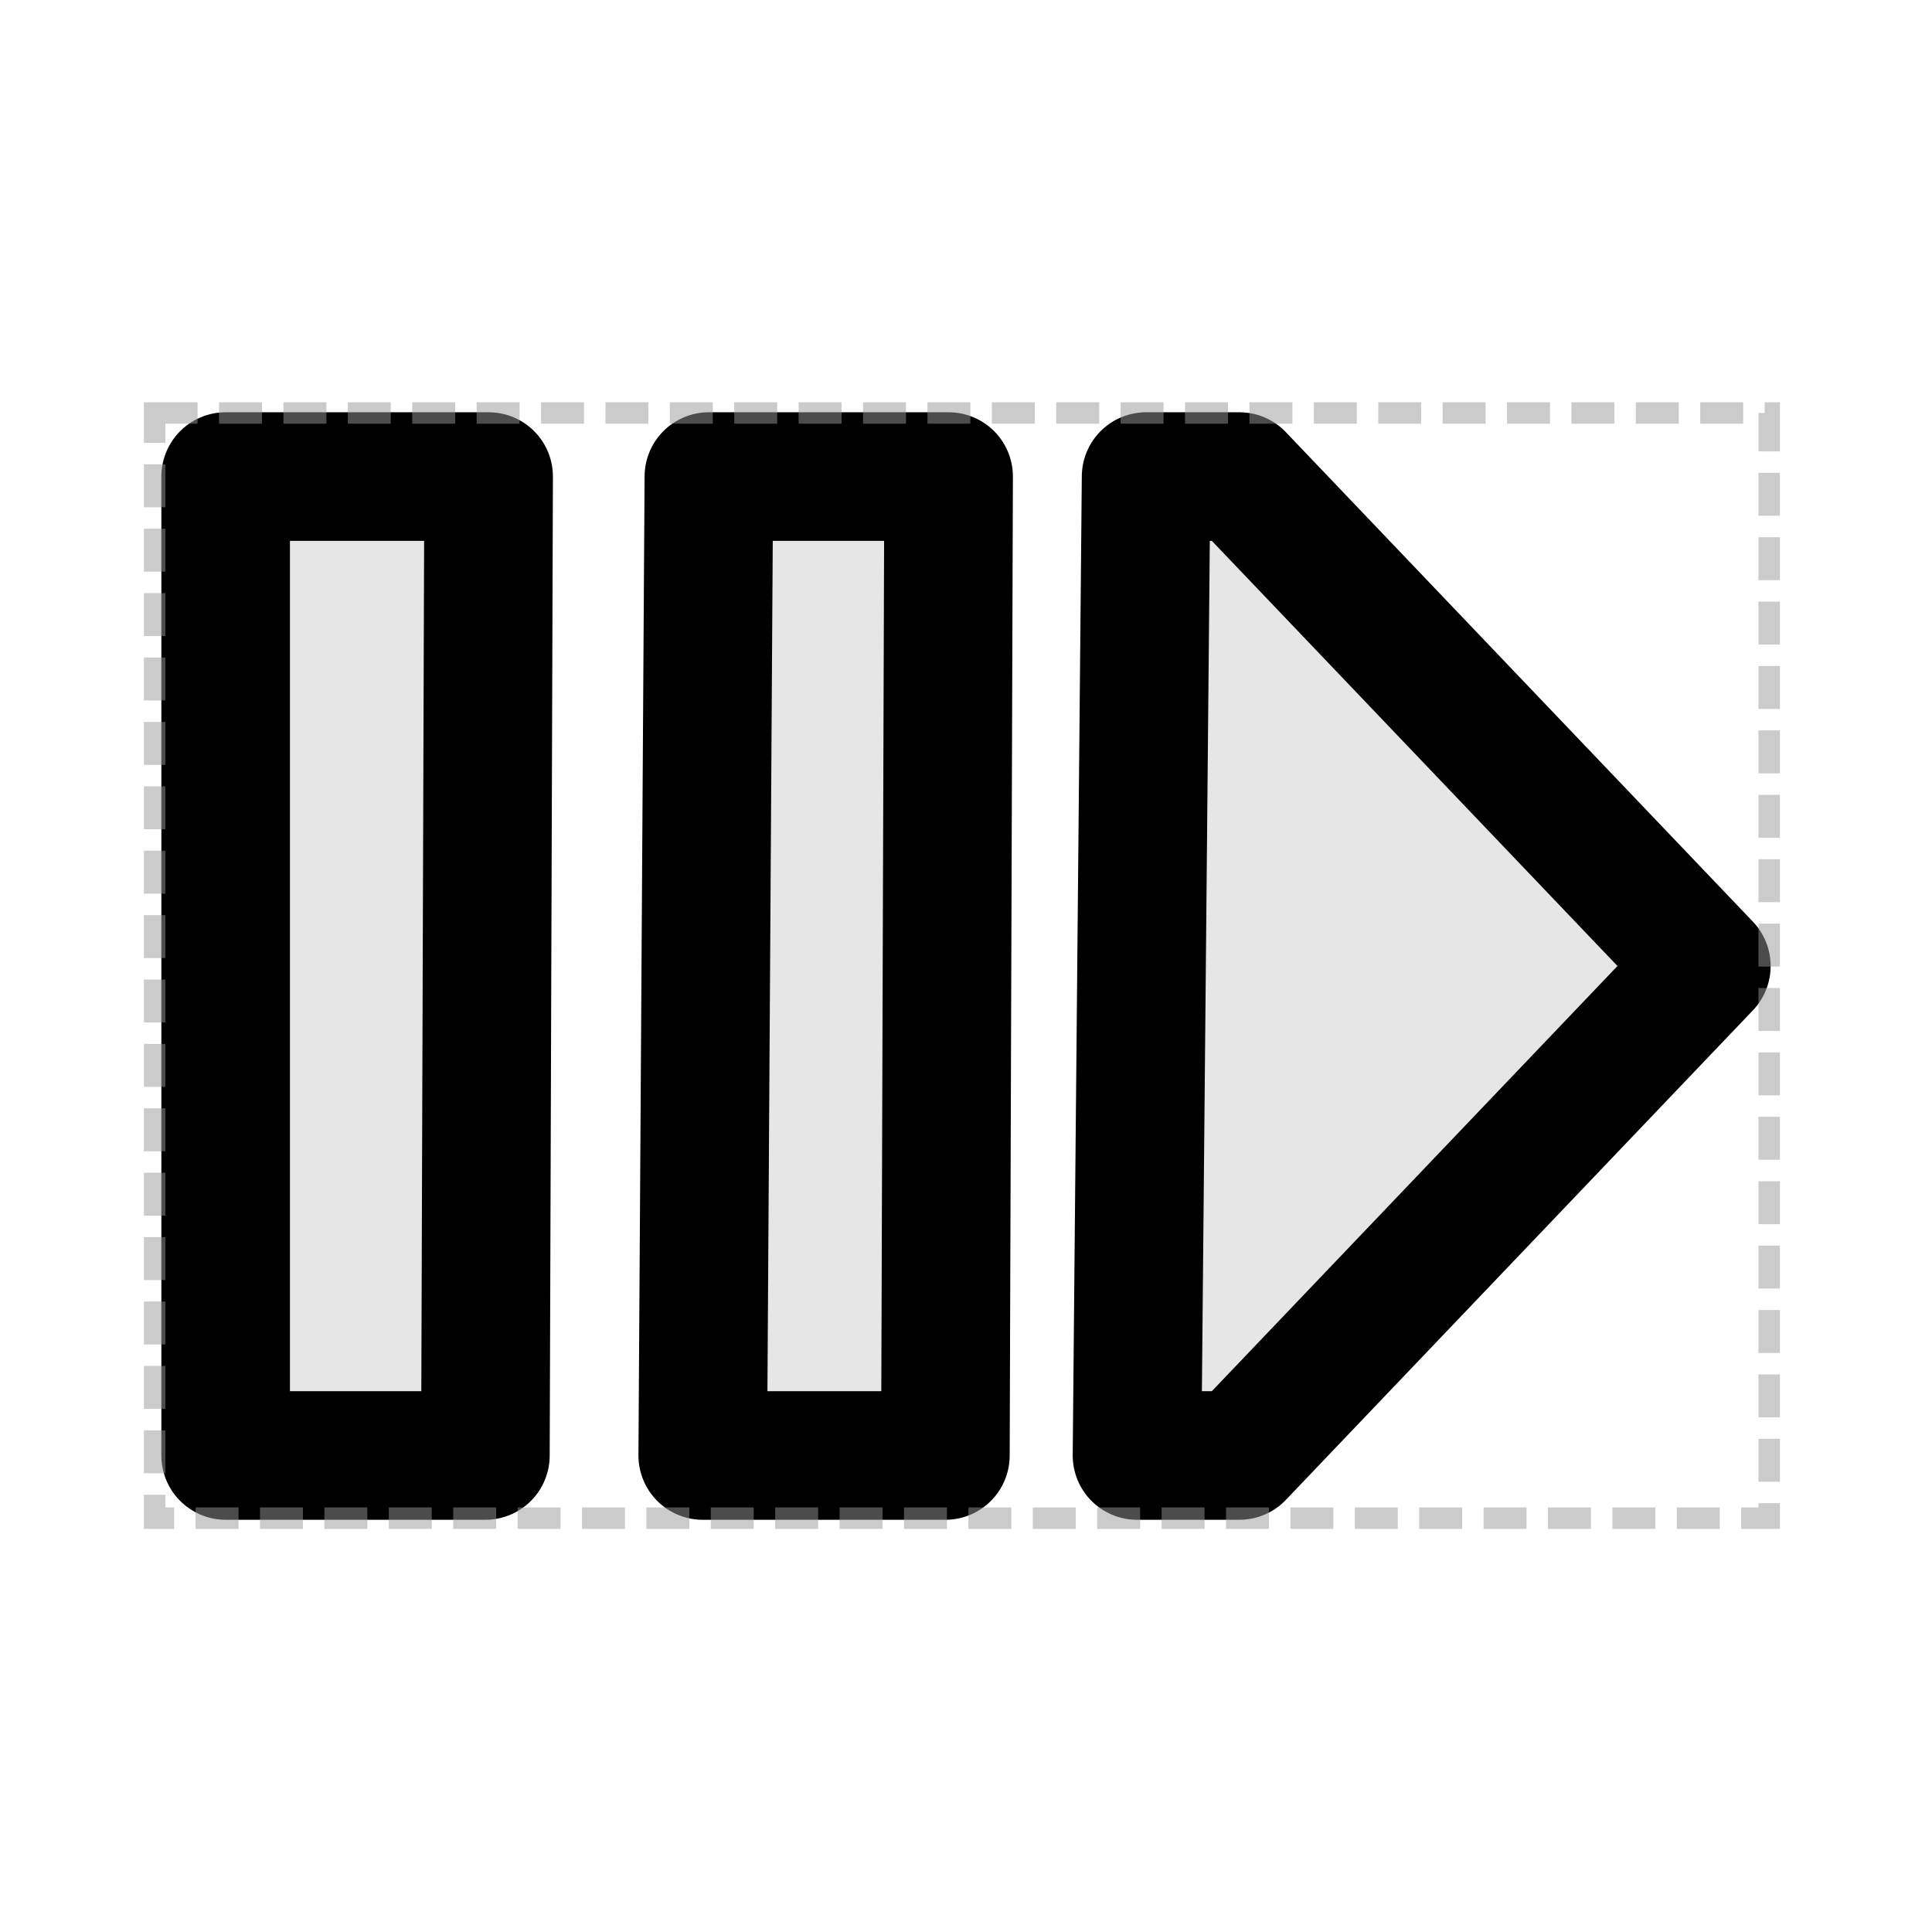 <?xml version="1.0" encoding="UTF-8" standalone="no"?>
<svg
   xmlns:dc="http://purl.org/dc/elements/1.1/"
   xmlns:cc="http://creativecommons.org/ns#"
   xmlns:rdf="http://www.w3.org/1999/02/22-rdf-syntax-ns#"
   xmlns:svg="http://www.w3.org/2000/svg"
   xmlns="http://www.w3.org/2000/svg"
   xmlns:sodipodi="http://sodipodi.sourceforge.net/DTD/sodipodi-0.dtd"
   xmlns:inkscape="http://www.inkscape.org/namespaces/inkscape"
   viewBox="0 0 45 45"
   version="1.1"
   xml:space="preserve"
   x="0px"
   y="0px"
   width="0.5in"
   height="0.5in"
   id="svg2"
   inkscape:version="0.91 r13725"
   sodipodi:docname="broken-cds-specification.svg"
   inkscape:export-filename="/Users/jakebeal/projects/SBOL/SBOLv-realizations/Glyphs/protein-domain/broken-cds-specification.png"
   inkscape:export-xdpi="300"
   inkscape:export-ydpi="300"><sodipodi:namedview
     pagecolor="#ffffff"
     bordercolor="#666666"
     borderopacity="1"
     objecttolerance="10"
     gridtolerance="10"
     guidetolerance="10"
     inkscape:pageopacity="0"
     inkscape:pageshadow="2"
     inkscape:window-width="1133"
     inkscape:window-height="851"
     id="namedview10"
     showgrid="false"
     units="in"
     inkscape:zoom="26.700352"
     inkscape:cx="25"
     inkscape:cy="23.078163"
     inkscape:window-x="0"
     inkscape:window-y="0"
     inkscape:window-maximized="0"
     inkscape:current-layer="svg2" /><defs
     id="defs4"><style
       type="text/css"
       id="style6"><![CDATA[
      path,circle {
        stroke:#000000;
        stroke-width: 3;
        stroke-linecap: round;
        stroke-linejoin: round;
        fill: none
      }]]></style></defs><path
     style="fill:#e6e6e6;stroke:#000000;stroke-width:2.995;stroke-linecap:round;stroke-linejoin:round"
     d="m 5.256,11.1 0,22.801 6.05,0 0.075,-22.801 z m 11.255,0 -0.143,22.801 5.652,0 0.075,-22.801 z m 10.184,0 -0.212,22.801 2.384,0 L 39.744,22.5 28.867,11.1 Z"
     id="path8"
     inkscape:connector-curvature="0"
     sodipodi:nodetypes="cccccccccccccccc" /><rect
     style="opacity:0.5;fill:none;fill-opacity:1;stroke:#999999;stroke-width:0.5;stroke-miterlimit:4;stroke-dasharray:1, 0.5;stroke-dashoffset:0;stroke-opacity:1"
     id="rect3340"
     width="37.606"
     height="25.742"
     x="3.602"
     y="9.619" /></svg>